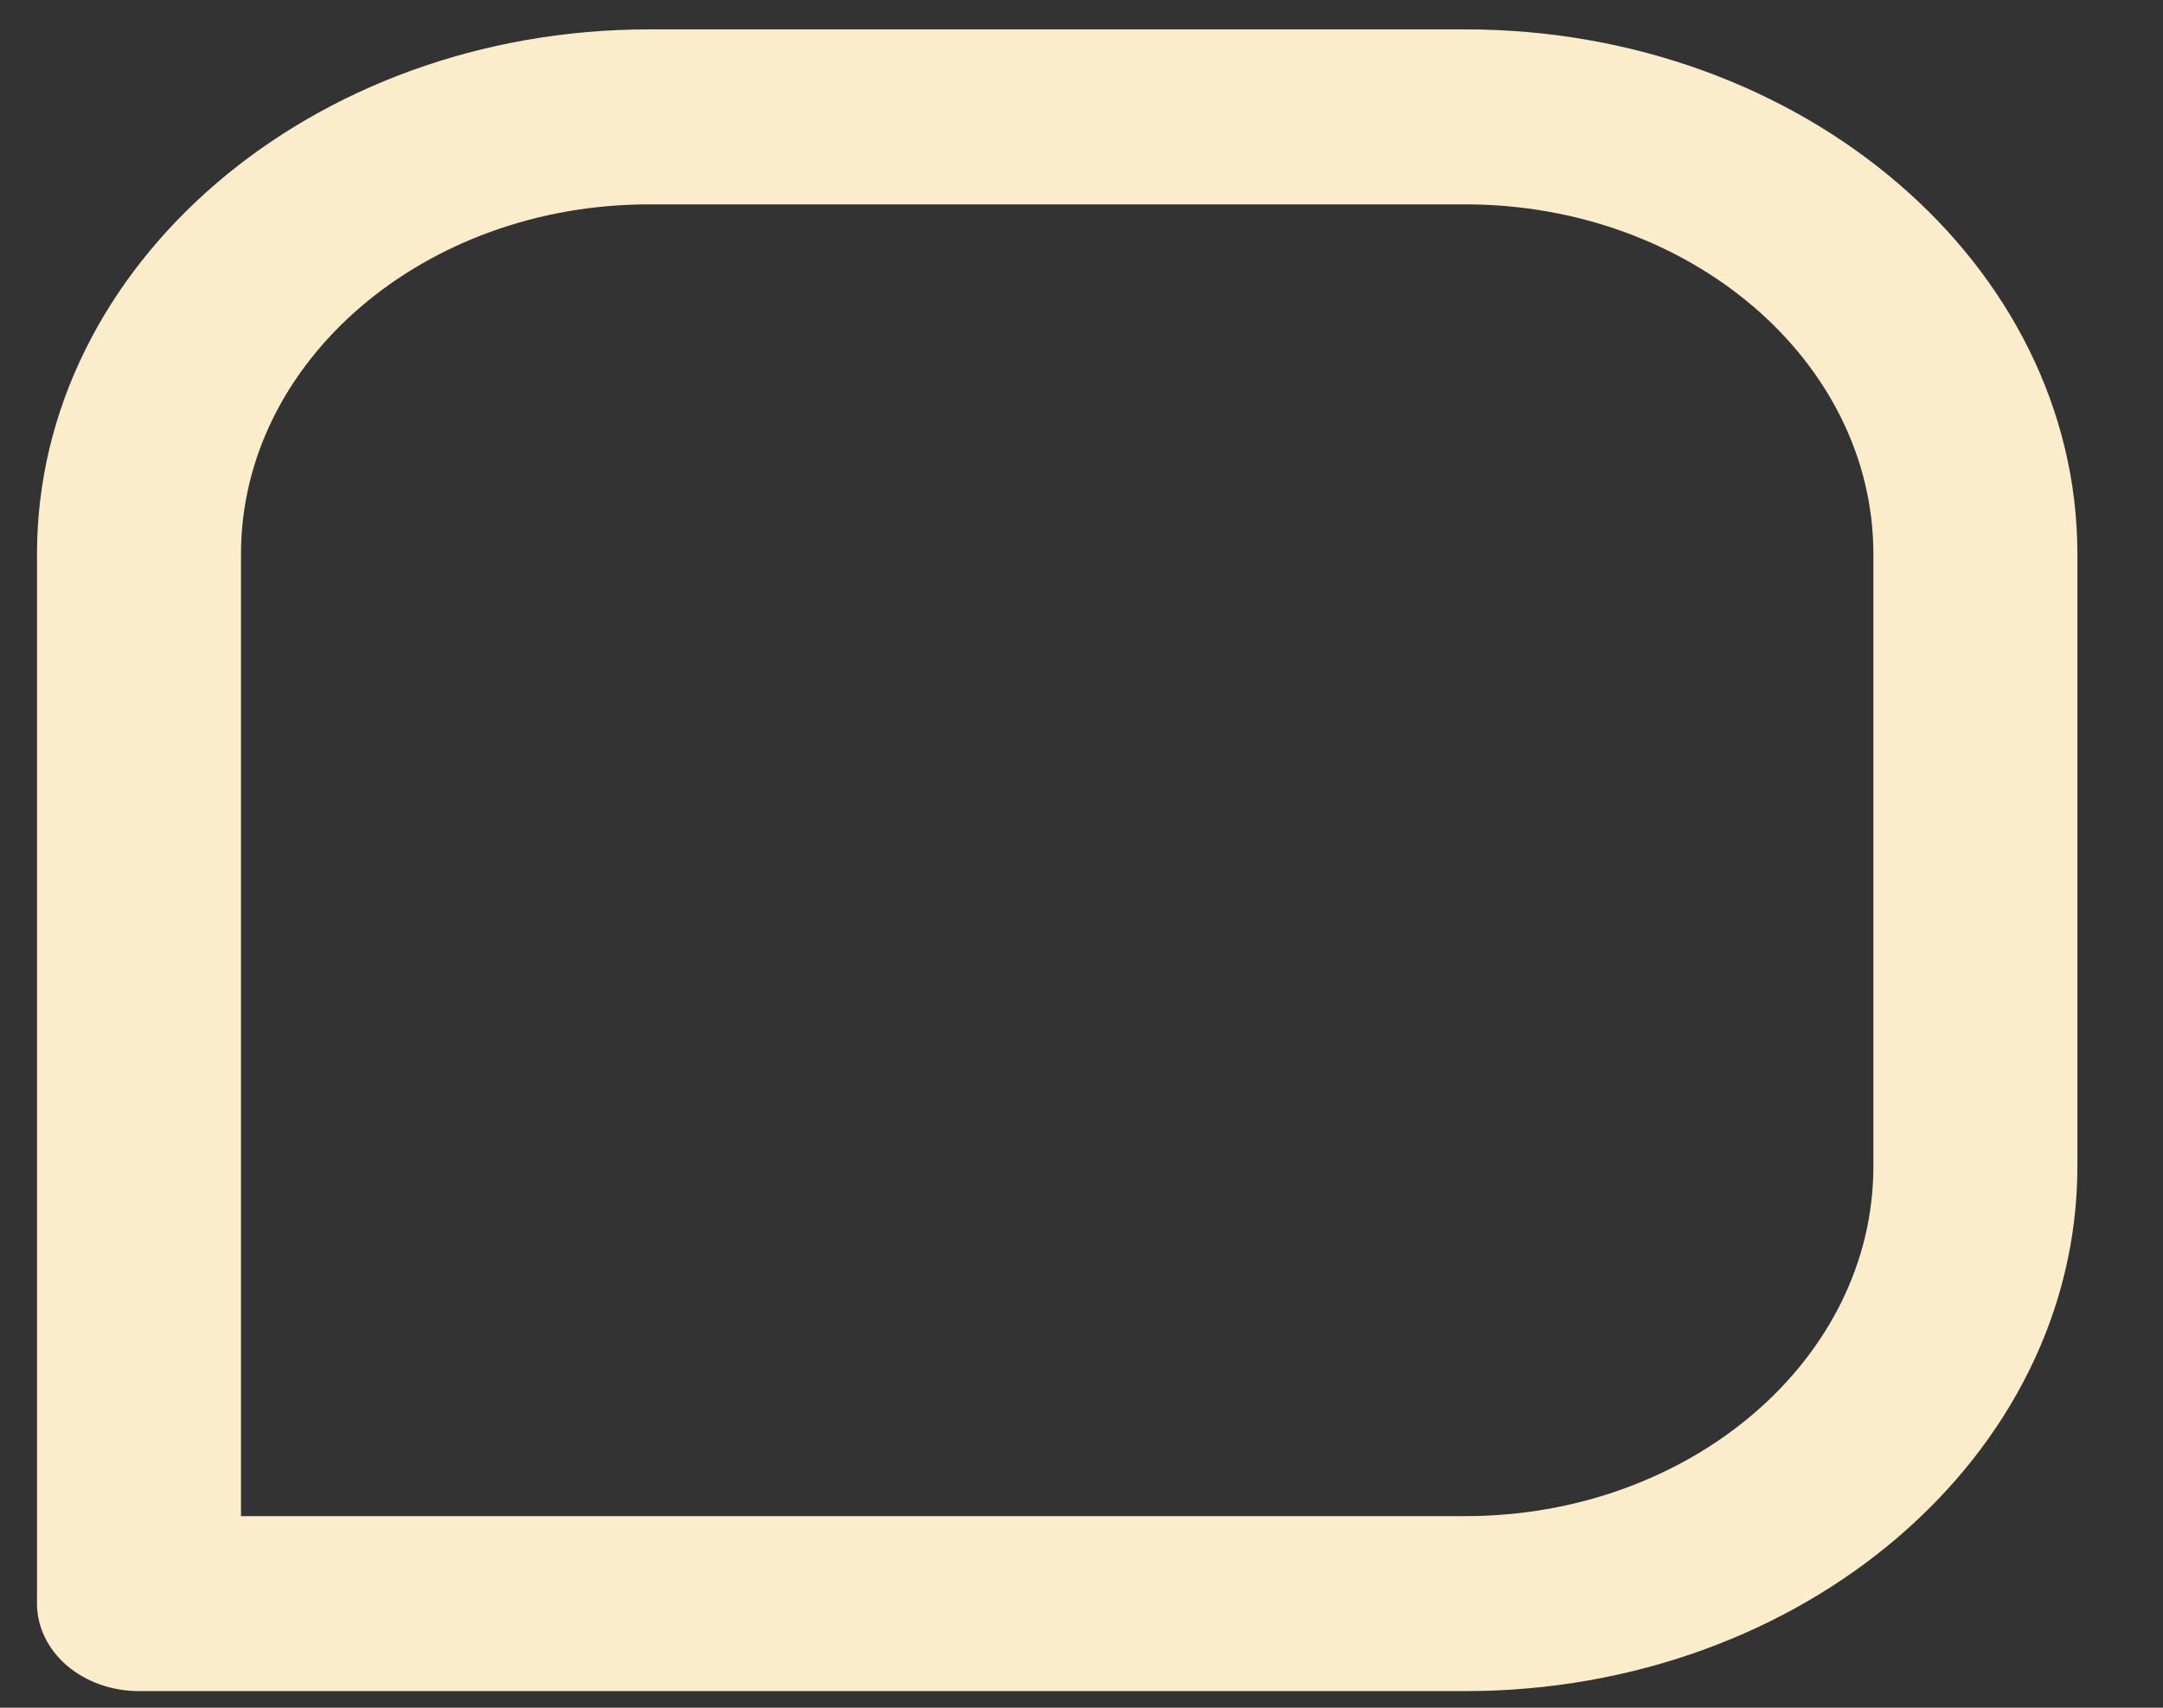 <svg width="19" height="15" viewBox="0 0 19 15" fill="none" xmlns="http://www.w3.org/2000/svg">
<rect x="0" y="0" width="19" height="15" fill="#333333" stroke="none"/>
<path d="M12.871 0.258H5.702C2.736 0.258 0.325 2.326 0.325 4.867V14.085C0.325 14.289 0.419 14.484 0.587 14.629C0.755 14.773 0.983 14.854 1.221 14.854H12.871C15.837 14.854 18.248 12.786 18.248 10.245V4.867C18.248 2.326 15.837 0.258 12.871 0.258ZM16.456 10.245C16.456 11.939 14.848 13.317 12.871 13.317H2.117V4.867C2.117 3.173 3.725 1.795 5.702 1.795H12.871C14.848 1.795 16.456 3.173 16.456 4.867V10.245Z" fill="#FBECCC"/>
</svg>
